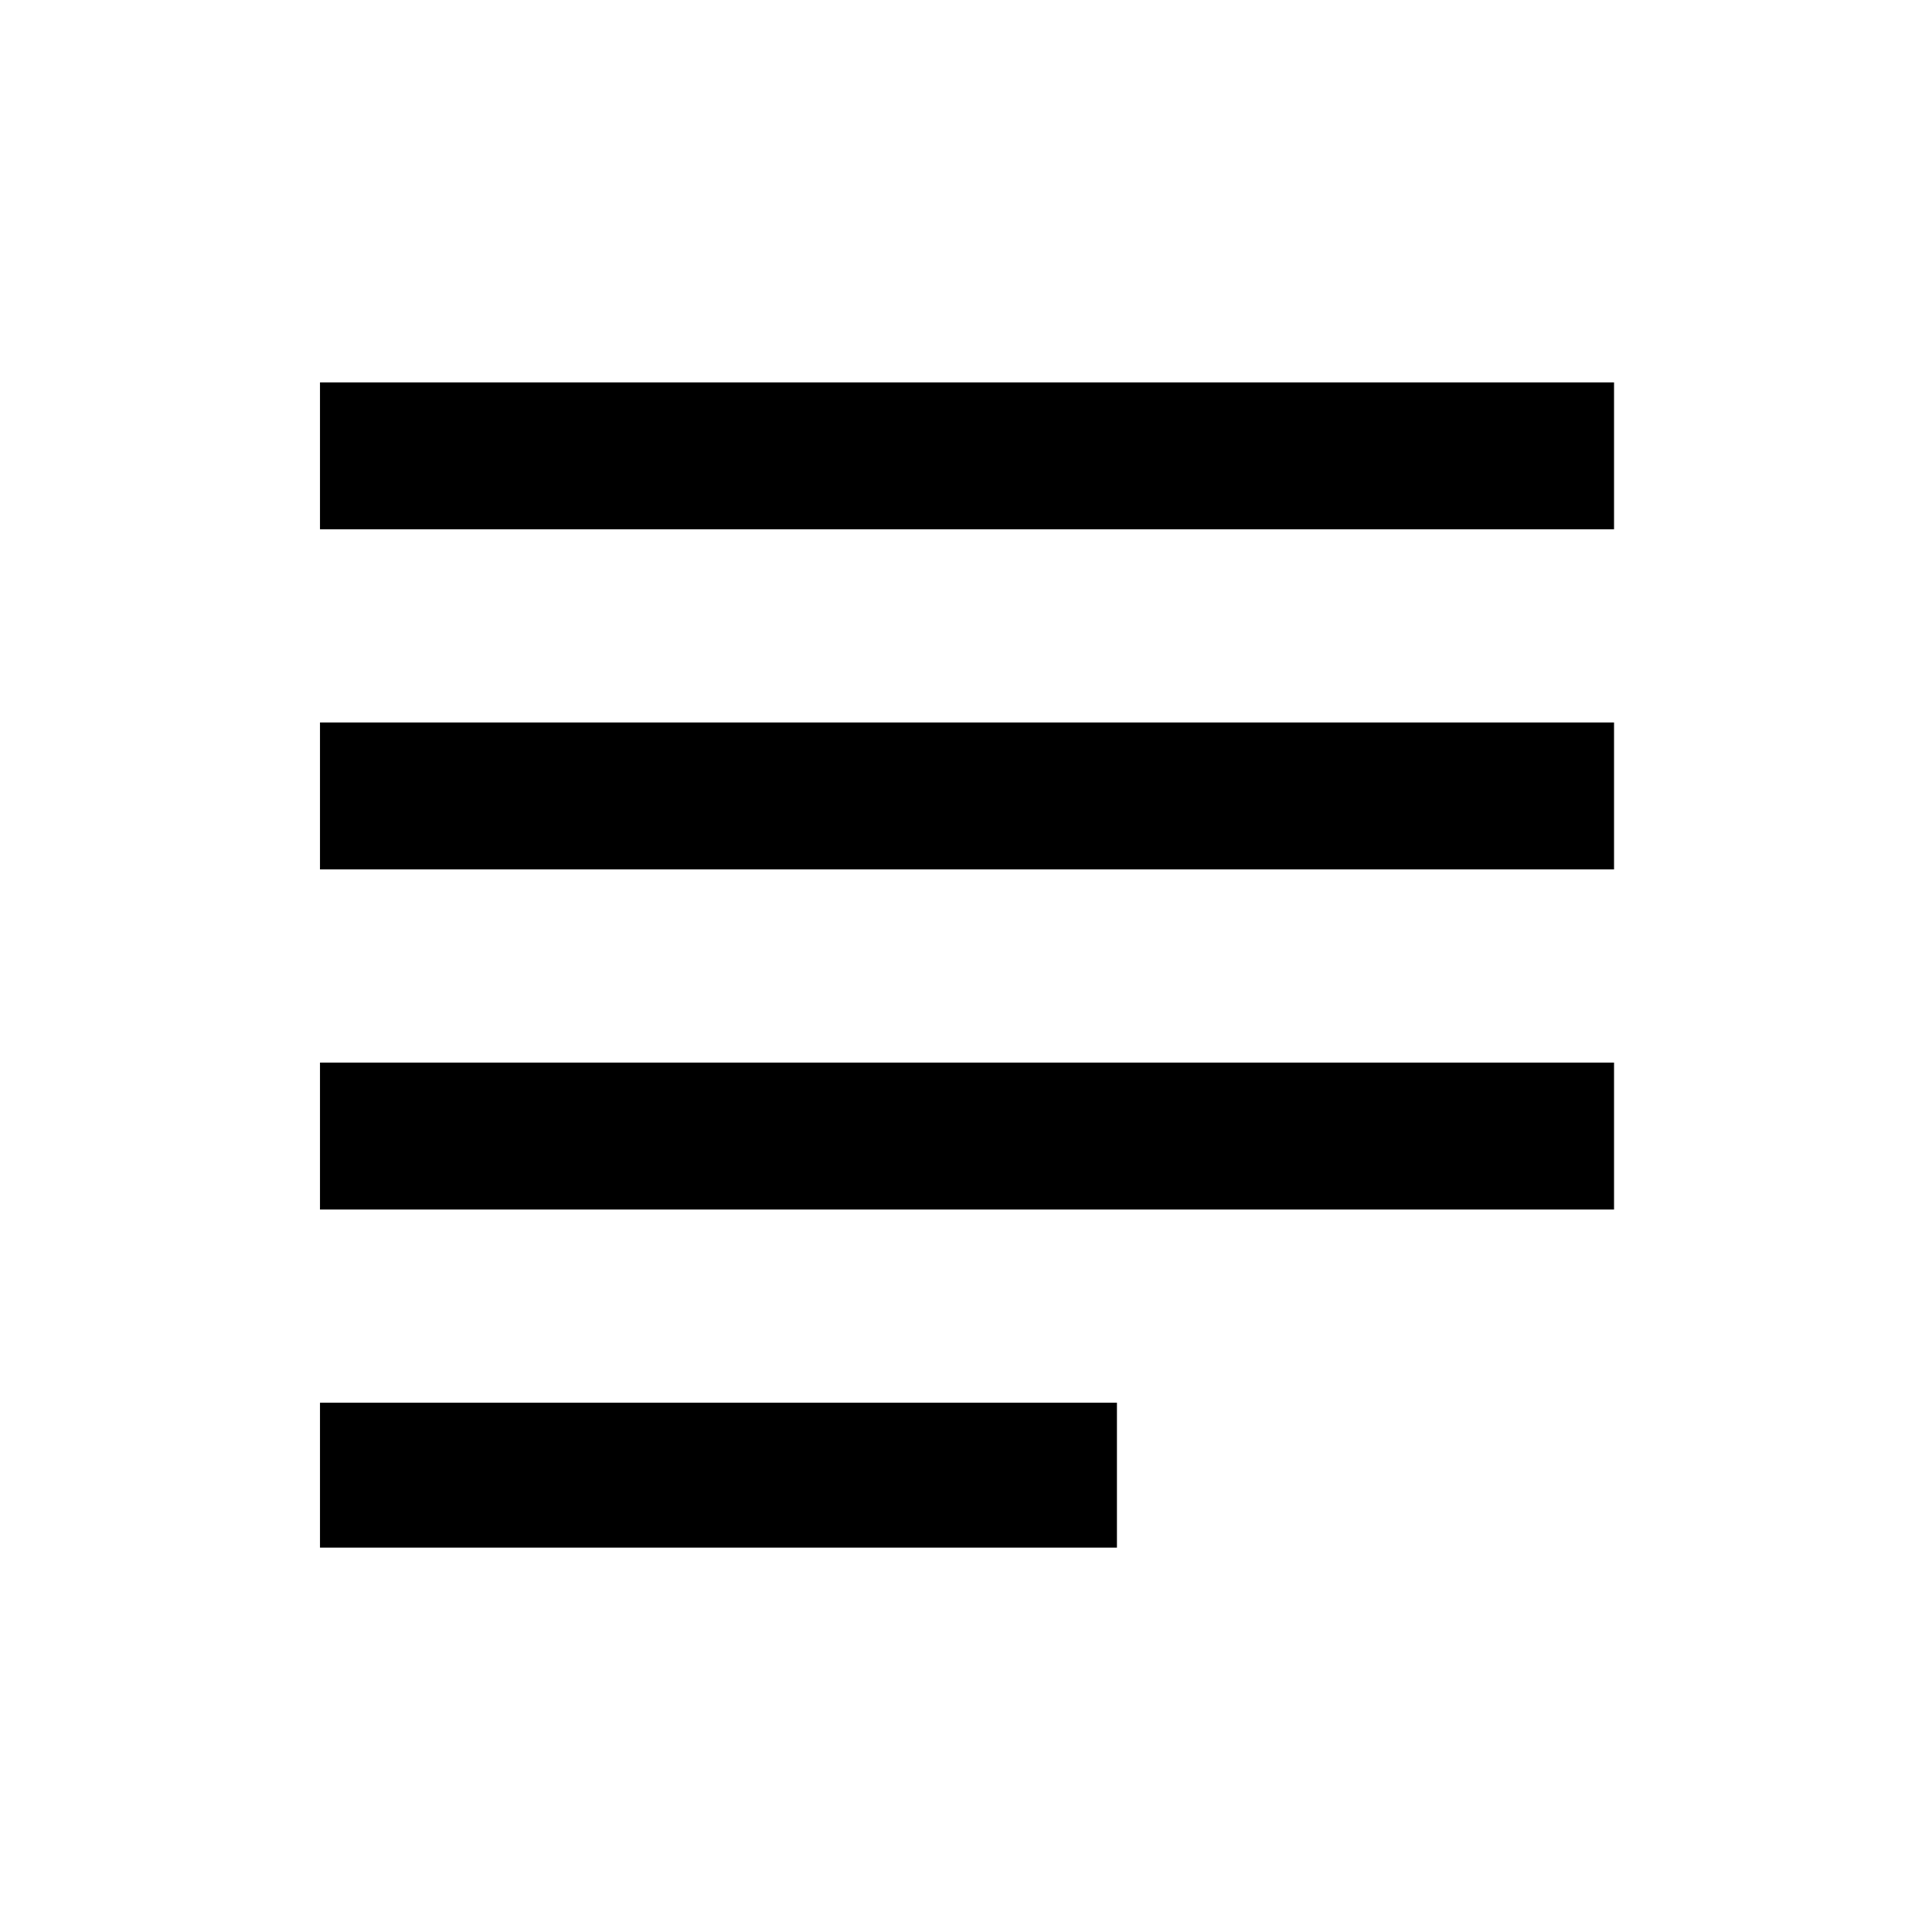 <svg xmlns="http://www.w3.org/2000/svg" height="40" width="40"><path d="M6.625 32.042V29.042H23.125V32.042ZM6.625 18V14.958H33.417V18ZM6.625 25.042V22H33.417V25.042ZM6.625 10.958V7.917H33.417V10.958Z"/></svg>